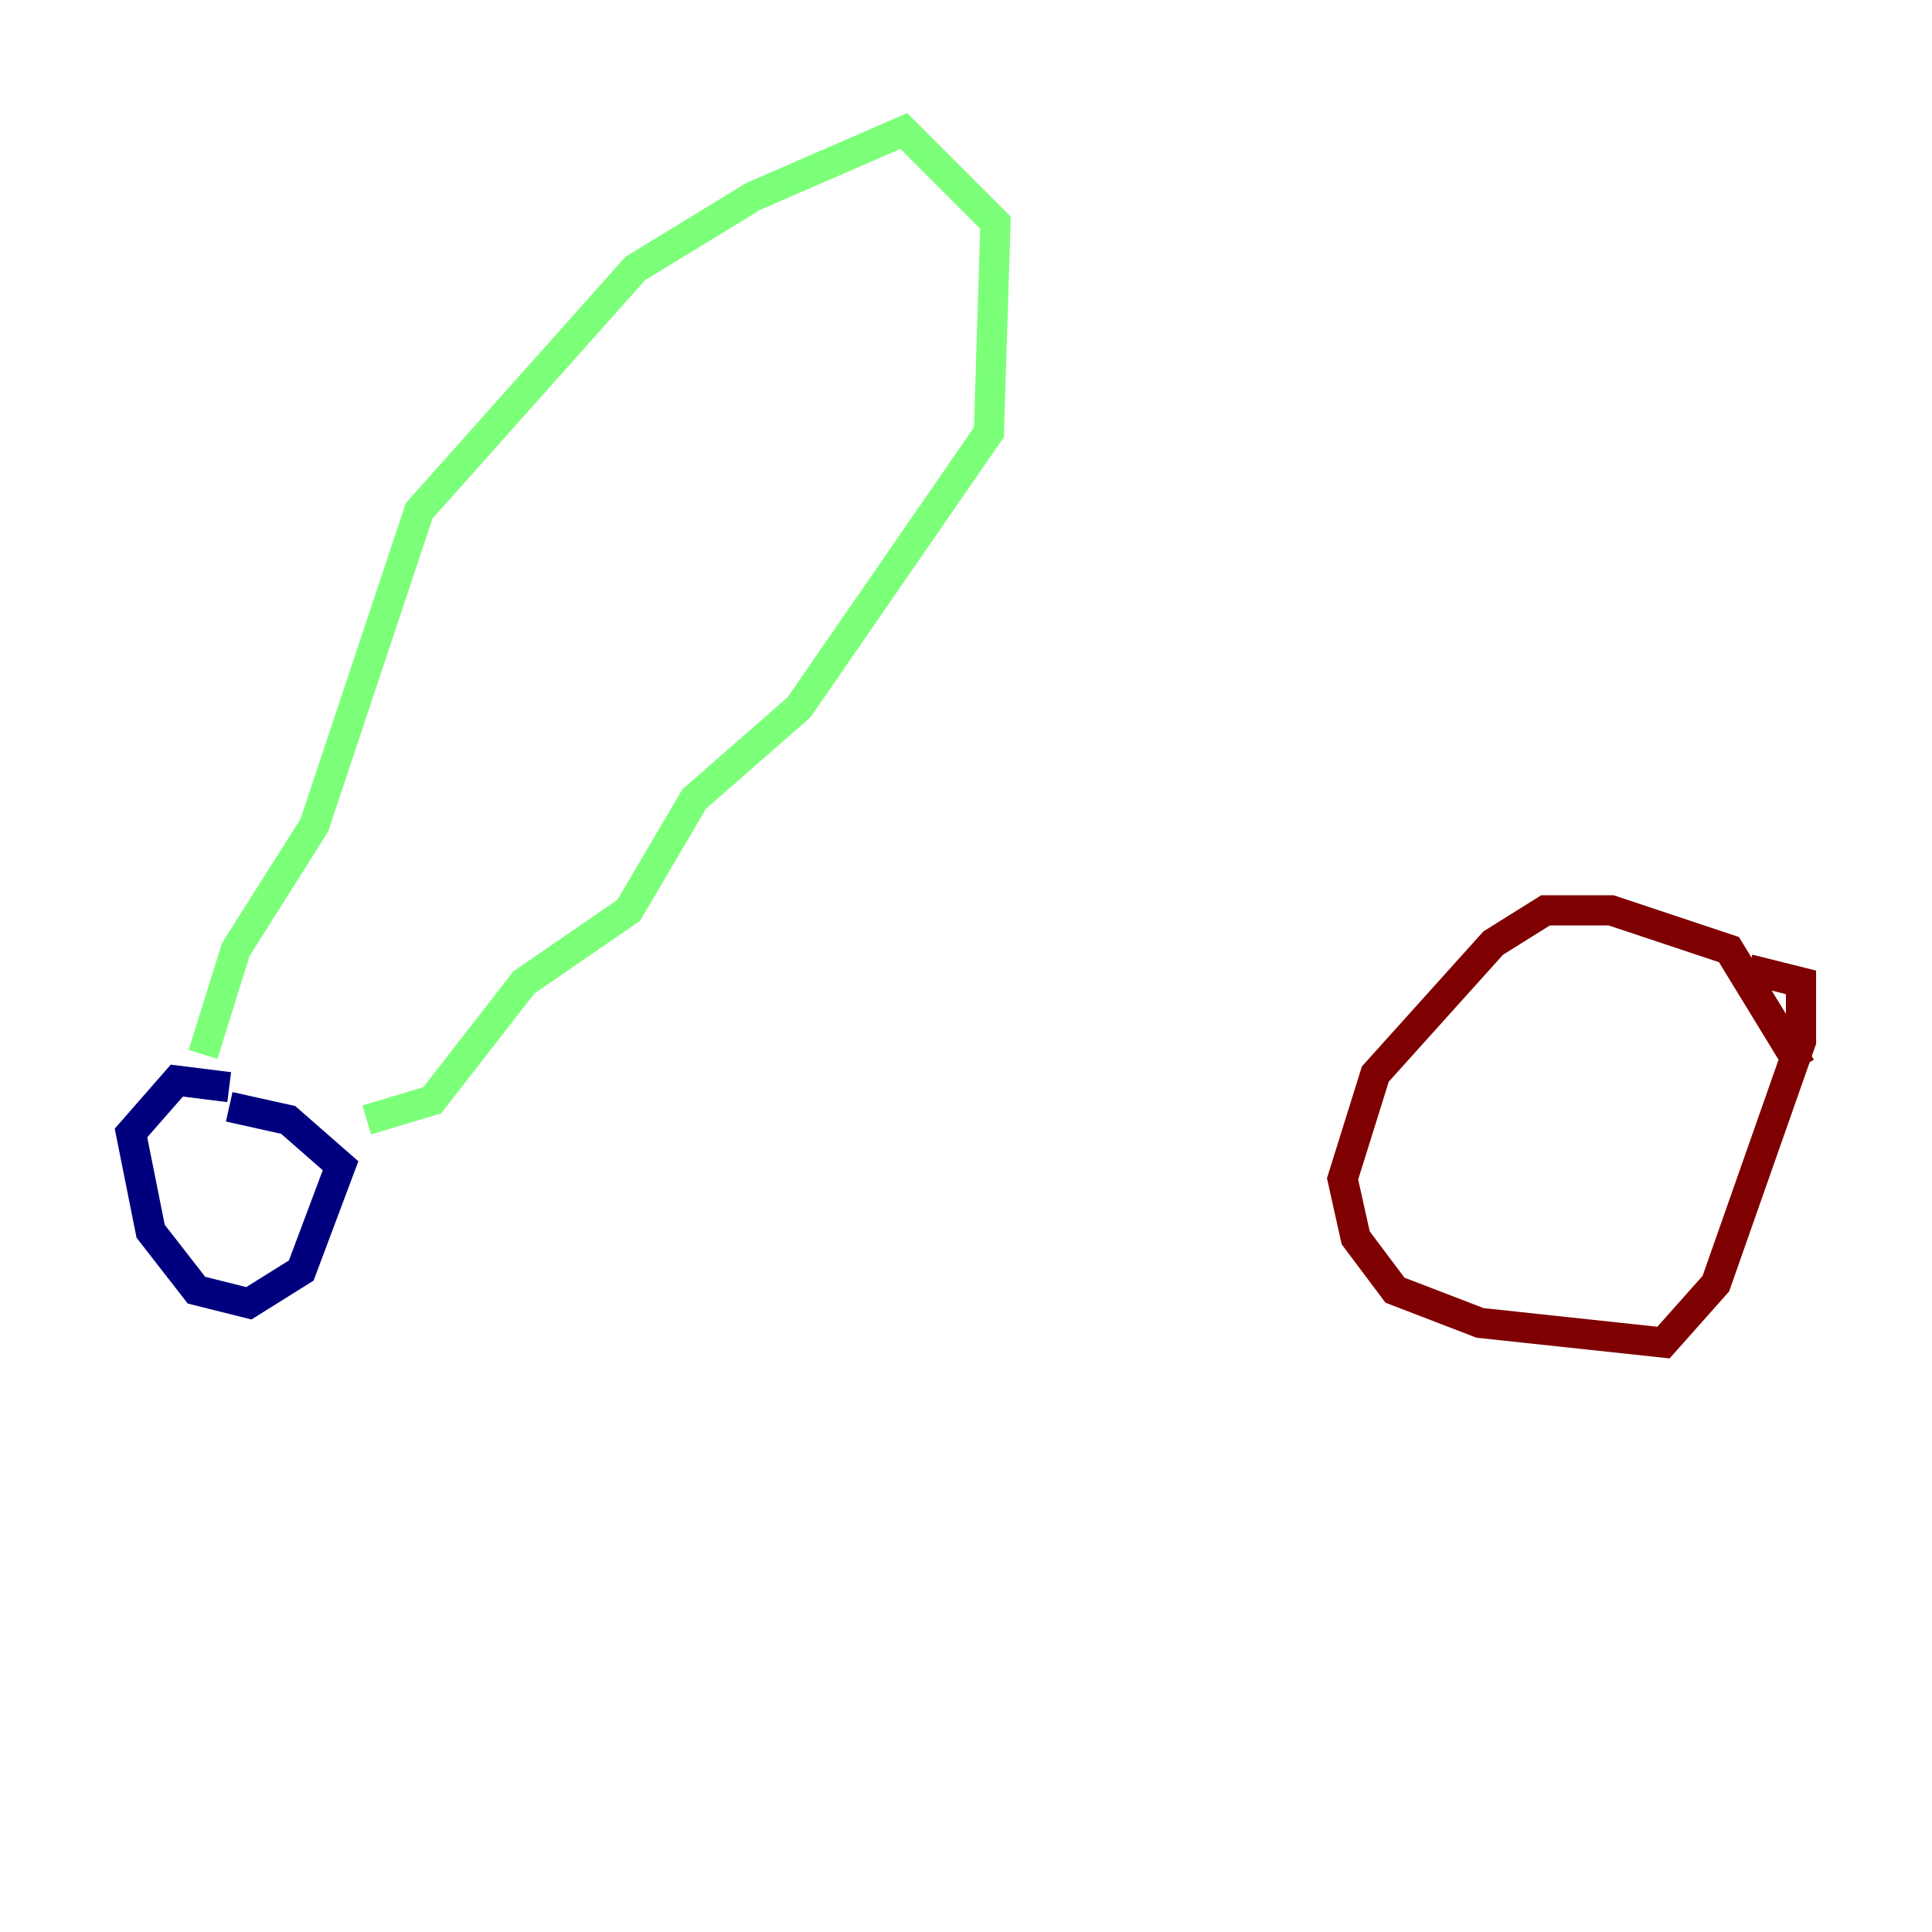 <?xml version="1.0" encoding="utf-8" ?>
<svg baseProfile="tiny" height="128" version="1.2" viewBox="0,0,128,128" width="128" xmlns="http://www.w3.org/2000/svg" xmlns:ev="http://www.w3.org/2001/xml-events" xmlns:xlink="http://www.w3.org/1999/xlink"><defs /><polyline fill="none" points="15.186,72.027 11.715,71.593 8.678,75.064 9.98,81.573 13.017,85.478 16.488,86.346 19.959,84.176 22.563,77.234 19.091,74.197 15.186,73.329" stroke="#00007f" stroke-width="2" /><polyline fill="none" points="13.451,69.858 15.62,62.915 20.827,54.671 27.77,33.844 42.088,17.79 49.898,13.017 59.878,8.678 65.953,14.752 65.519,28.637 52.936,46.861 45.993,52.936 41.654,60.312 34.712,65.085 28.637,72.895 24.298,74.197" stroke="#7cff79" stroke-width="2" /><polyline fill="none" points="119.322,70.725 114.549,62.915 106.739,60.312 102.4,60.312 98.929,62.481 91.119,71.159 88.949,78.102 89.817,82.007 92.42,85.478 98.061,87.647 110.21,88.949 113.681,85.044 119.322,68.99 119.322,65.085 115.851,64.217" stroke="#7f0000" stroke-width="2" /></svg>